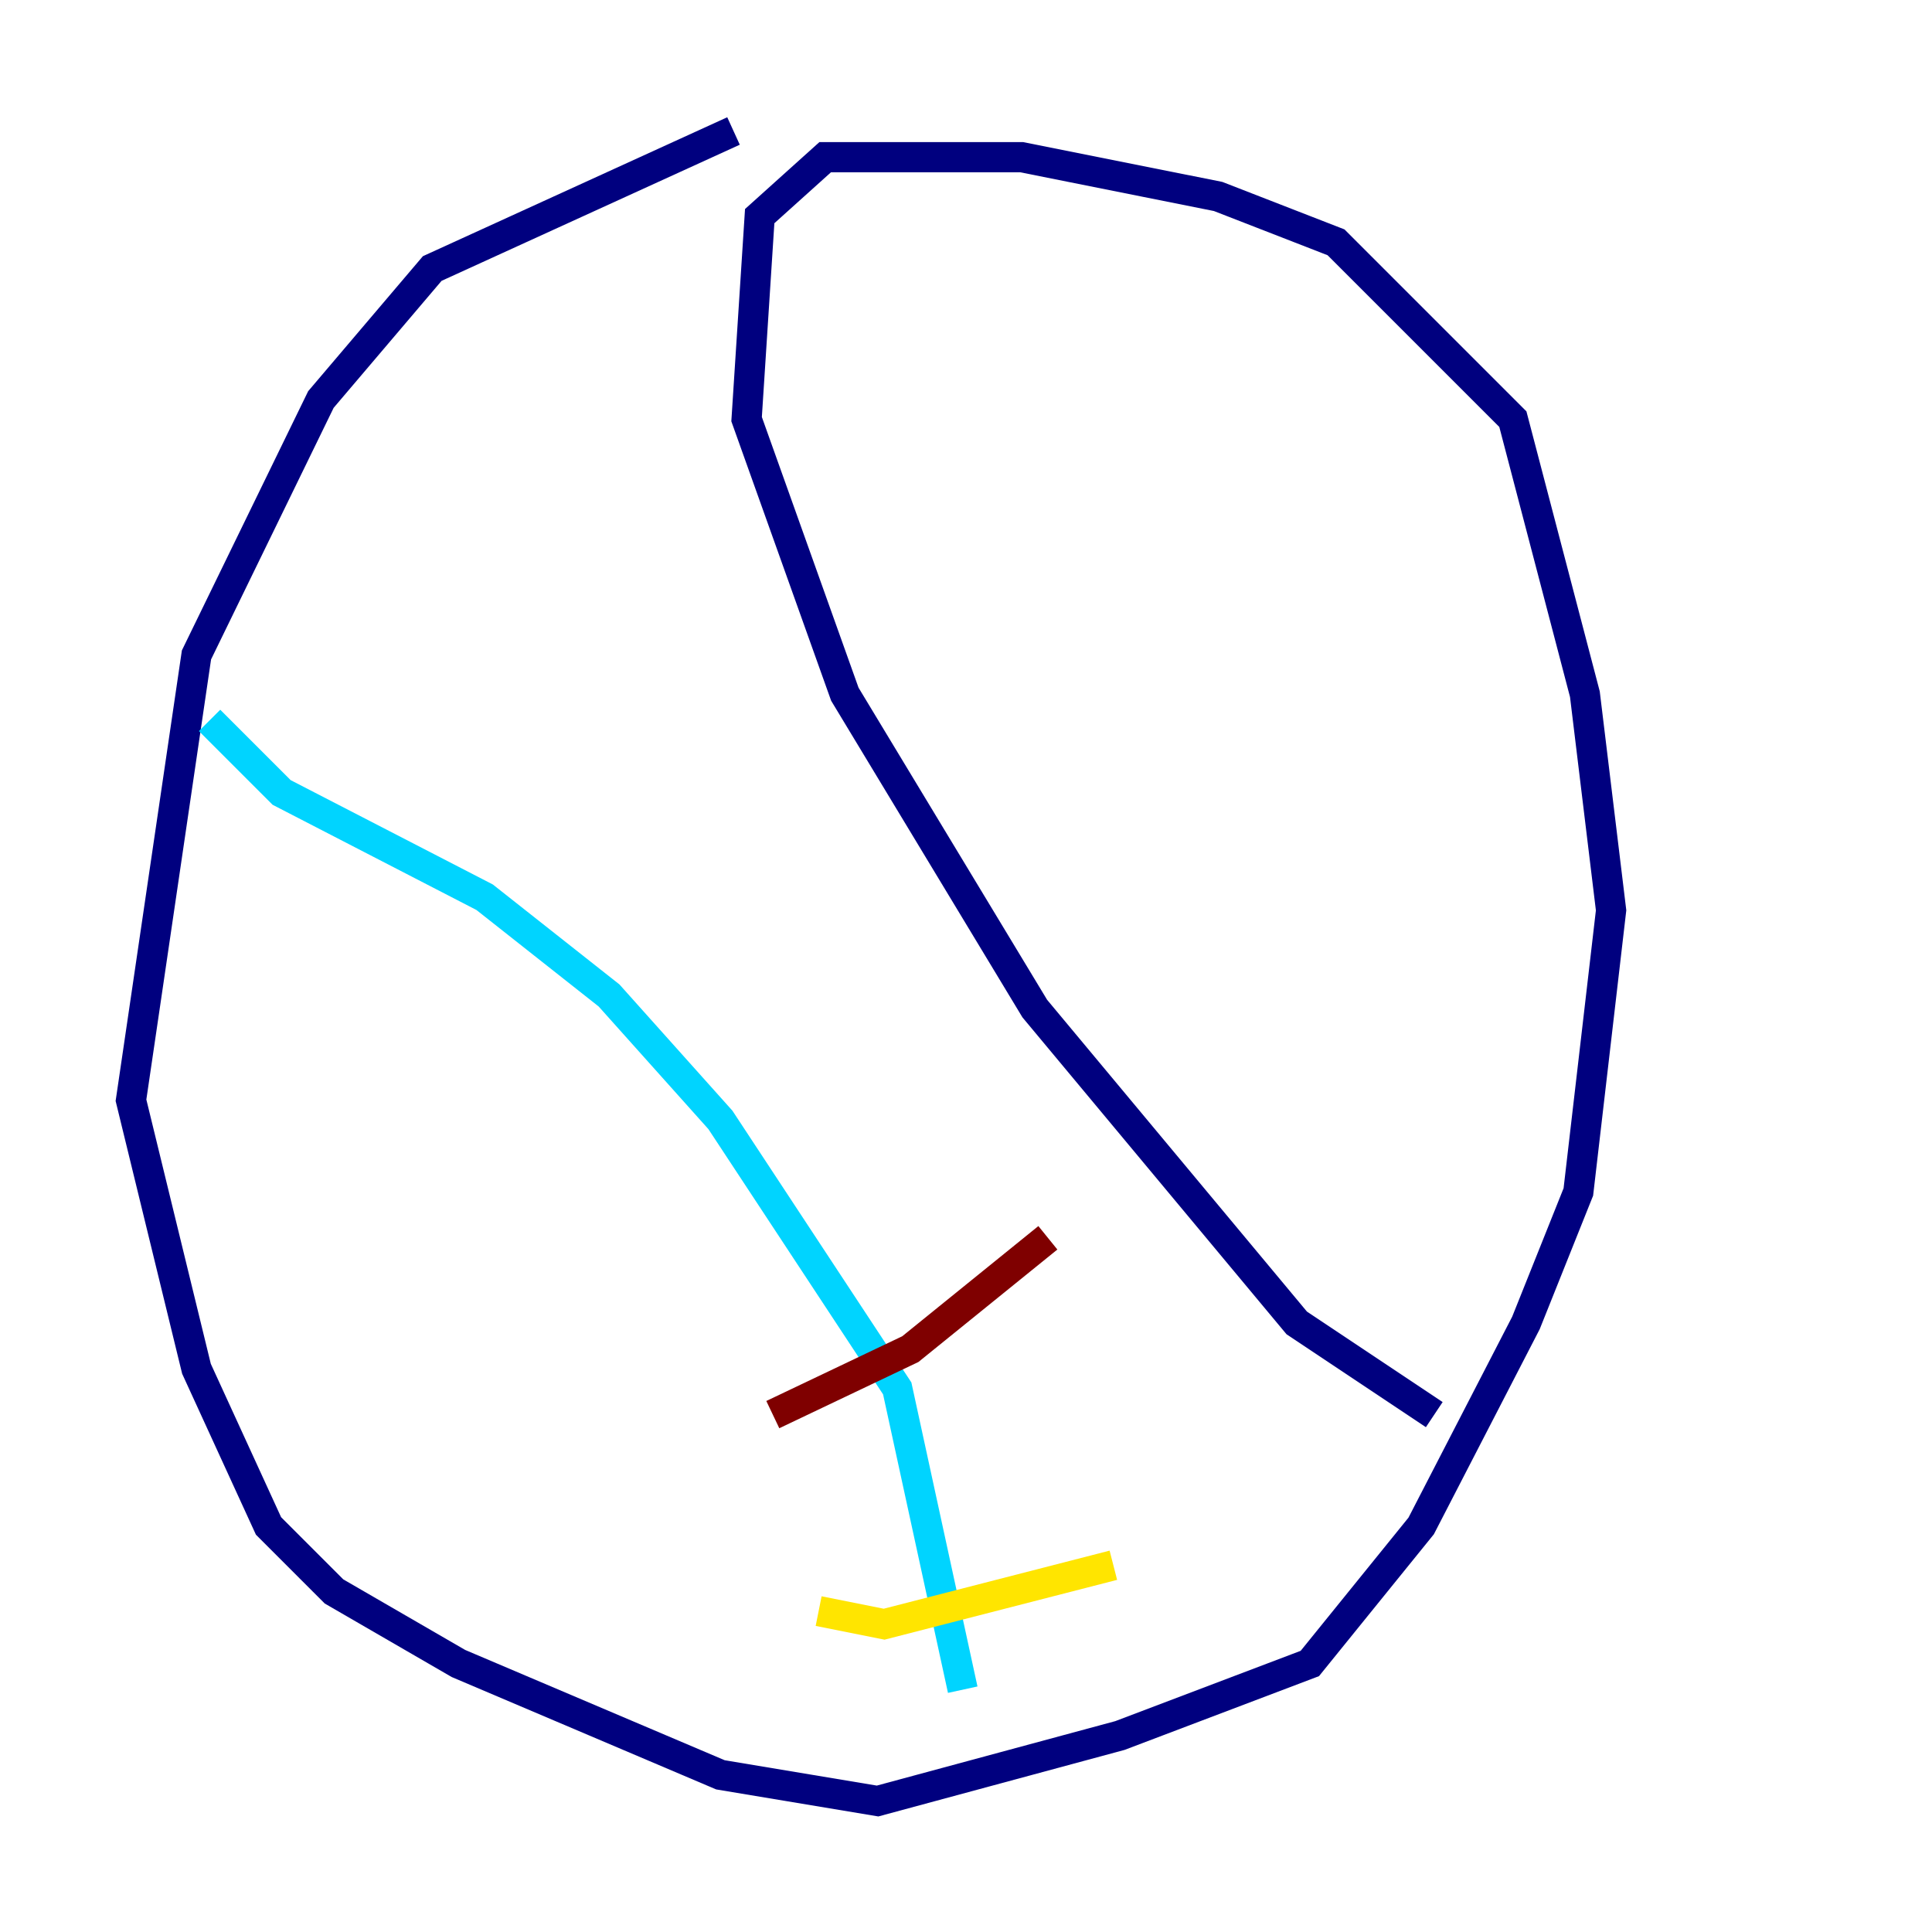 <?xml version="1.0" encoding="utf-8" ?>
<svg baseProfile="tiny" height="128" version="1.2" viewBox="0,0,128,128" width="128" xmlns="http://www.w3.org/2000/svg" xmlns:ev="http://www.w3.org/2001/xml-events" xmlns:xlink="http://www.w3.org/1999/xlink"><defs /><polyline fill="none" points="48.597,8.678 28.637,17.79 21.261,26.468 13.017,43.39 8.678,72.895 13.017,90.685 17.79,101.098 22.129,105.437 30.373,110.21 47.729,117.586 58.142,119.322 74.197,114.983 86.78,110.21 94.156,101.098 101.098,87.647 104.57,78.969 106.739,60.312 105.003,45.993 100.231,27.77 88.515,16.054 80.705,13.017 67.688,10.414 54.671,10.414 50.332,14.319 49.464,27.77 55.973,45.993 68.556,66.82 85.912,87.647 95.024,93.722" stroke="#00007f" stroke-width="2" /><polyline fill="none" points="13.885,47.729 18.658,52.502 32.108,59.444 40.352,65.953 47.729,74.197 59.444,91.986 63.783,111.946" stroke="#00d4ff" stroke-width="2" /><polyline fill="none" points="54.237,106.739 58.576,107.607 73.763,103.702" stroke="#ffe500" stroke-width="2" /><polyline fill="none" points="51.2,93.722 60.312,89.383 69.424,82.007" stroke="#7f0000" stroke-width="2" /></svg>